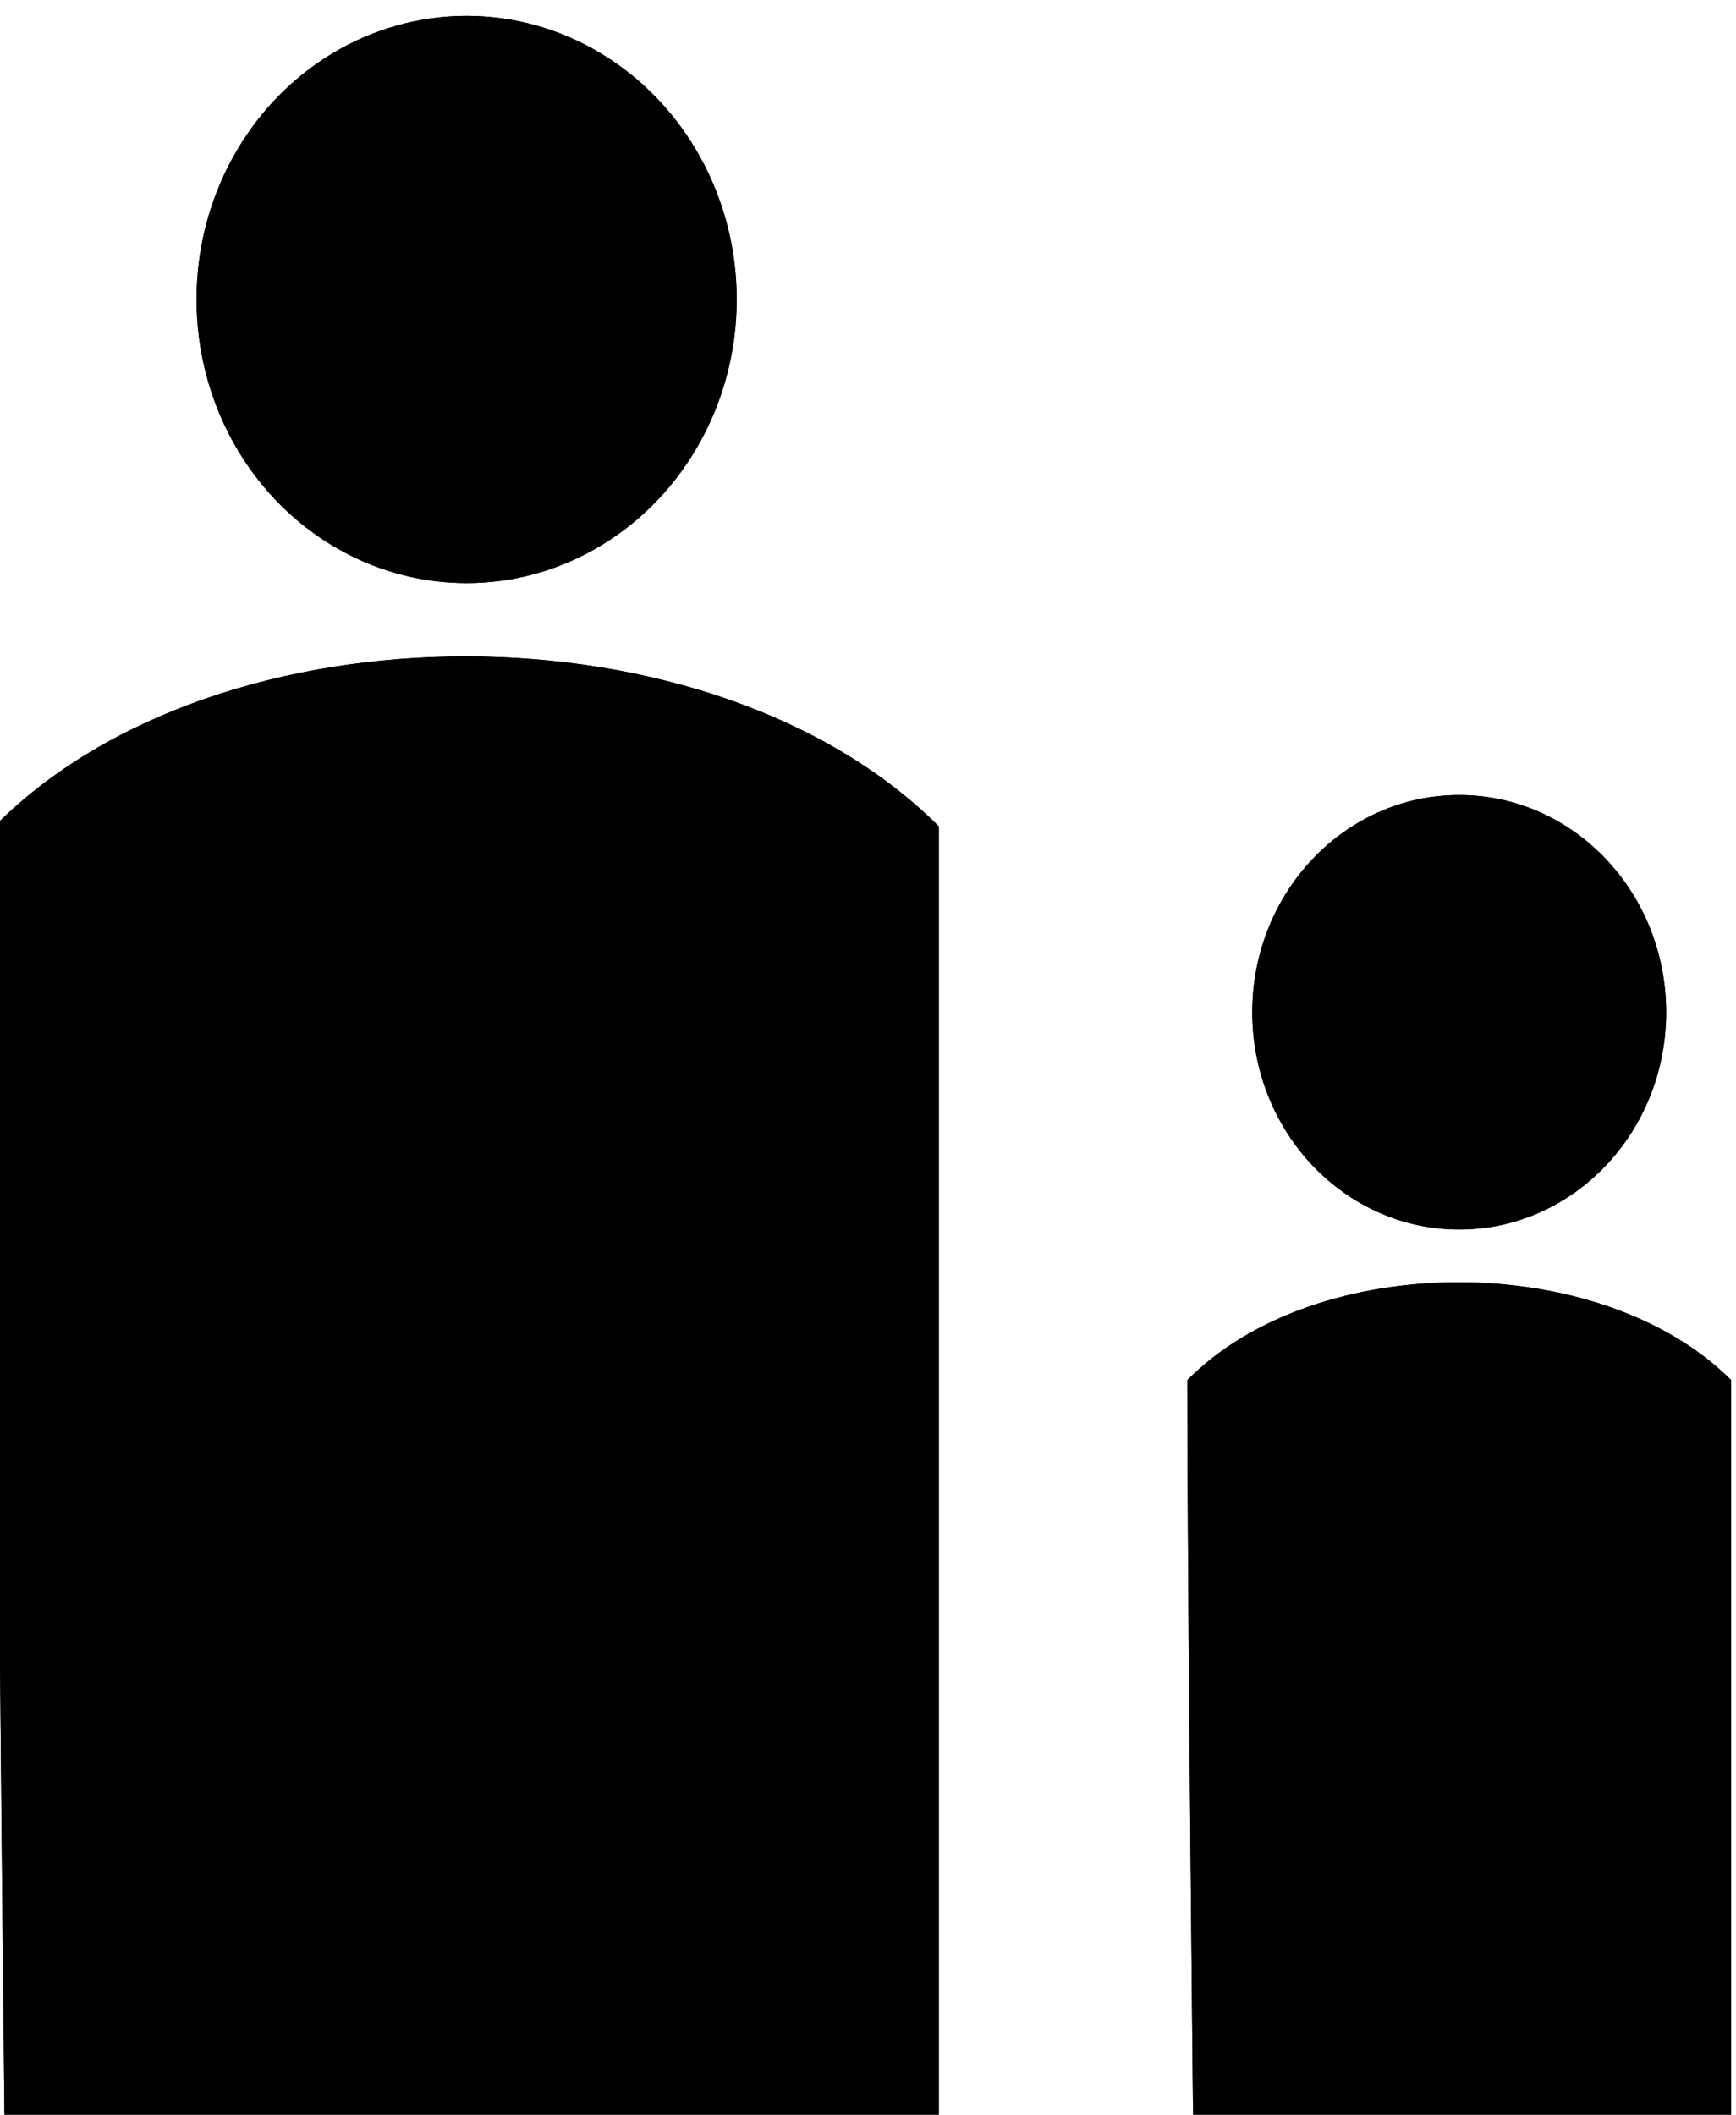 <?xml version="1.0" encoding="UTF-8" standalone="no"?>
<!-- Created with Inkscape (http://www.inkscape.org/) -->

<svg
   width="12.86mm"
   height="15.661mm"
   viewBox="0 0 12.86 15.661"
   version="1.1"
   id="svg1"
   xmlns:inkscape="http://www.inkscape.org/namespaces/inkscape"
   xmlns:sodipodi="http://sodipodi.sourceforge.net/DTD/sodipodi-0.dtd"
   xmlns="http://www.w3.org/2000/svg"
   xmlns:svg="http://www.w3.org/2000/svg">
  <sodipodi:namedview
     id="namedview1"
     pagecolor="#ffffff"
     bordercolor="#000000"
     borderopacity="0.25"
     inkscape:showpageshadow="2"
     inkscape:pageopacity="0.0"
     inkscape:pagecheckerboard="0"
     inkscape:deskcolor="#d1d1d1"
     inkscape:document-units="mm" />
  <defs
     id="defs1" />
  <g
     inkscape:label="Layer 1"
     inkscape:groupmode="layer"
     id="layer1"
     transform="translate(-116.363,-185.306)">
    <g
       id="g739"
       transform="matrix(0.352,0,0,0.352,210.993,-86.526)"
       style="stroke-width:0.752"
       inkscape:export-filename="1_children.svg"
       inkscape:export-xdpi="1974.189"
       inkscape:export-ydpi="1974.189">
      <ellipse
         style="fill:#000000;fill-opacity:1;stroke:none;stroke-width:1.264;stroke-linecap:butt;stroke-opacity:1"
         id="ellipse229"
         cx="-259.015"
         cy="778.551"
         rx="5.684"
         ry="5.967" />
      <path
         style="fill:#000000;fill-opacity:1;stroke:none;stroke-width:1.264;stroke-linecap:butt;stroke-opacity:1"
         d="m -268.737,817.097 h 19.661 v -27.459 c -4.756,-4.756 -15.147,-4.781 -19.878,0 0,7.353 0.217,27.459 0.217,27.459 z"
         id="path229"
         sodipodi:nodetypes="ccccc" />
      <ellipse
         style="fill:#000000;fill-opacity:1;stroke:none;stroke-width:0.968;stroke-linecap:butt;stroke-opacity:1"
         id="ellipse230"
         cx="-238.126"
         cy="793.548"
         rx="4.355"
         ry="4.571" />
      <path
         style="fill:#000000;fill-opacity:1;stroke:none;stroke-width:0.728;stroke-linecap:butt;stroke-opacity:1"
         d="m -243.723,817.097 h 11.32 v -15.81 c -2.738,-2.738 -8.721,-2.753 -11.445,0 0,4.233 0.125,15.81 0.125,15.81 z"
         id="path230"
         sodipodi:nodetypes="ccccc" />
      <ellipse
         style="fill:#000000;fill-opacity:1;stroke:none;stroke-width:1.264;stroke-linecap:butt;stroke-opacity:1"
         id="ellipse472"
         cx="-259.015"
         cy="778.551"
         rx="5.684"
         ry="5.967" />
      <path
         style="fill:#000000;fill-opacity:1;stroke:none;stroke-width:1.264;stroke-linecap:butt;stroke-opacity:1"
         d="m -268.737,817.097 h 19.661 v -27.459 c -4.756,-4.756 -15.147,-4.781 -19.878,0 0,7.353 0.217,27.459 0.217,27.459 z"
         id="path472"
         sodipodi:nodetypes="ccccc" />
      <ellipse
         style="fill:#000000;fill-opacity:1;stroke:none;stroke-width:0.968;stroke-linecap:butt;stroke-opacity:1"
         id="ellipse473"
         cx="-238.126"
         cy="793.548"
         rx="4.355"
         ry="4.571" />
      <path
         style="fill:#000000;fill-opacity:1;stroke:none;stroke-width:0.728;stroke-linecap:butt;stroke-opacity:1"
         d="m -243.723,817.097 h 11.32 v -15.81 c -2.738,-2.738 -8.721,-2.753 -11.445,0 0,4.233 0.125,15.81 0.125,15.81 z"
         id="path473"
         sodipodi:nodetypes="ccccc" />
    </g>
  </g>
</svg>
